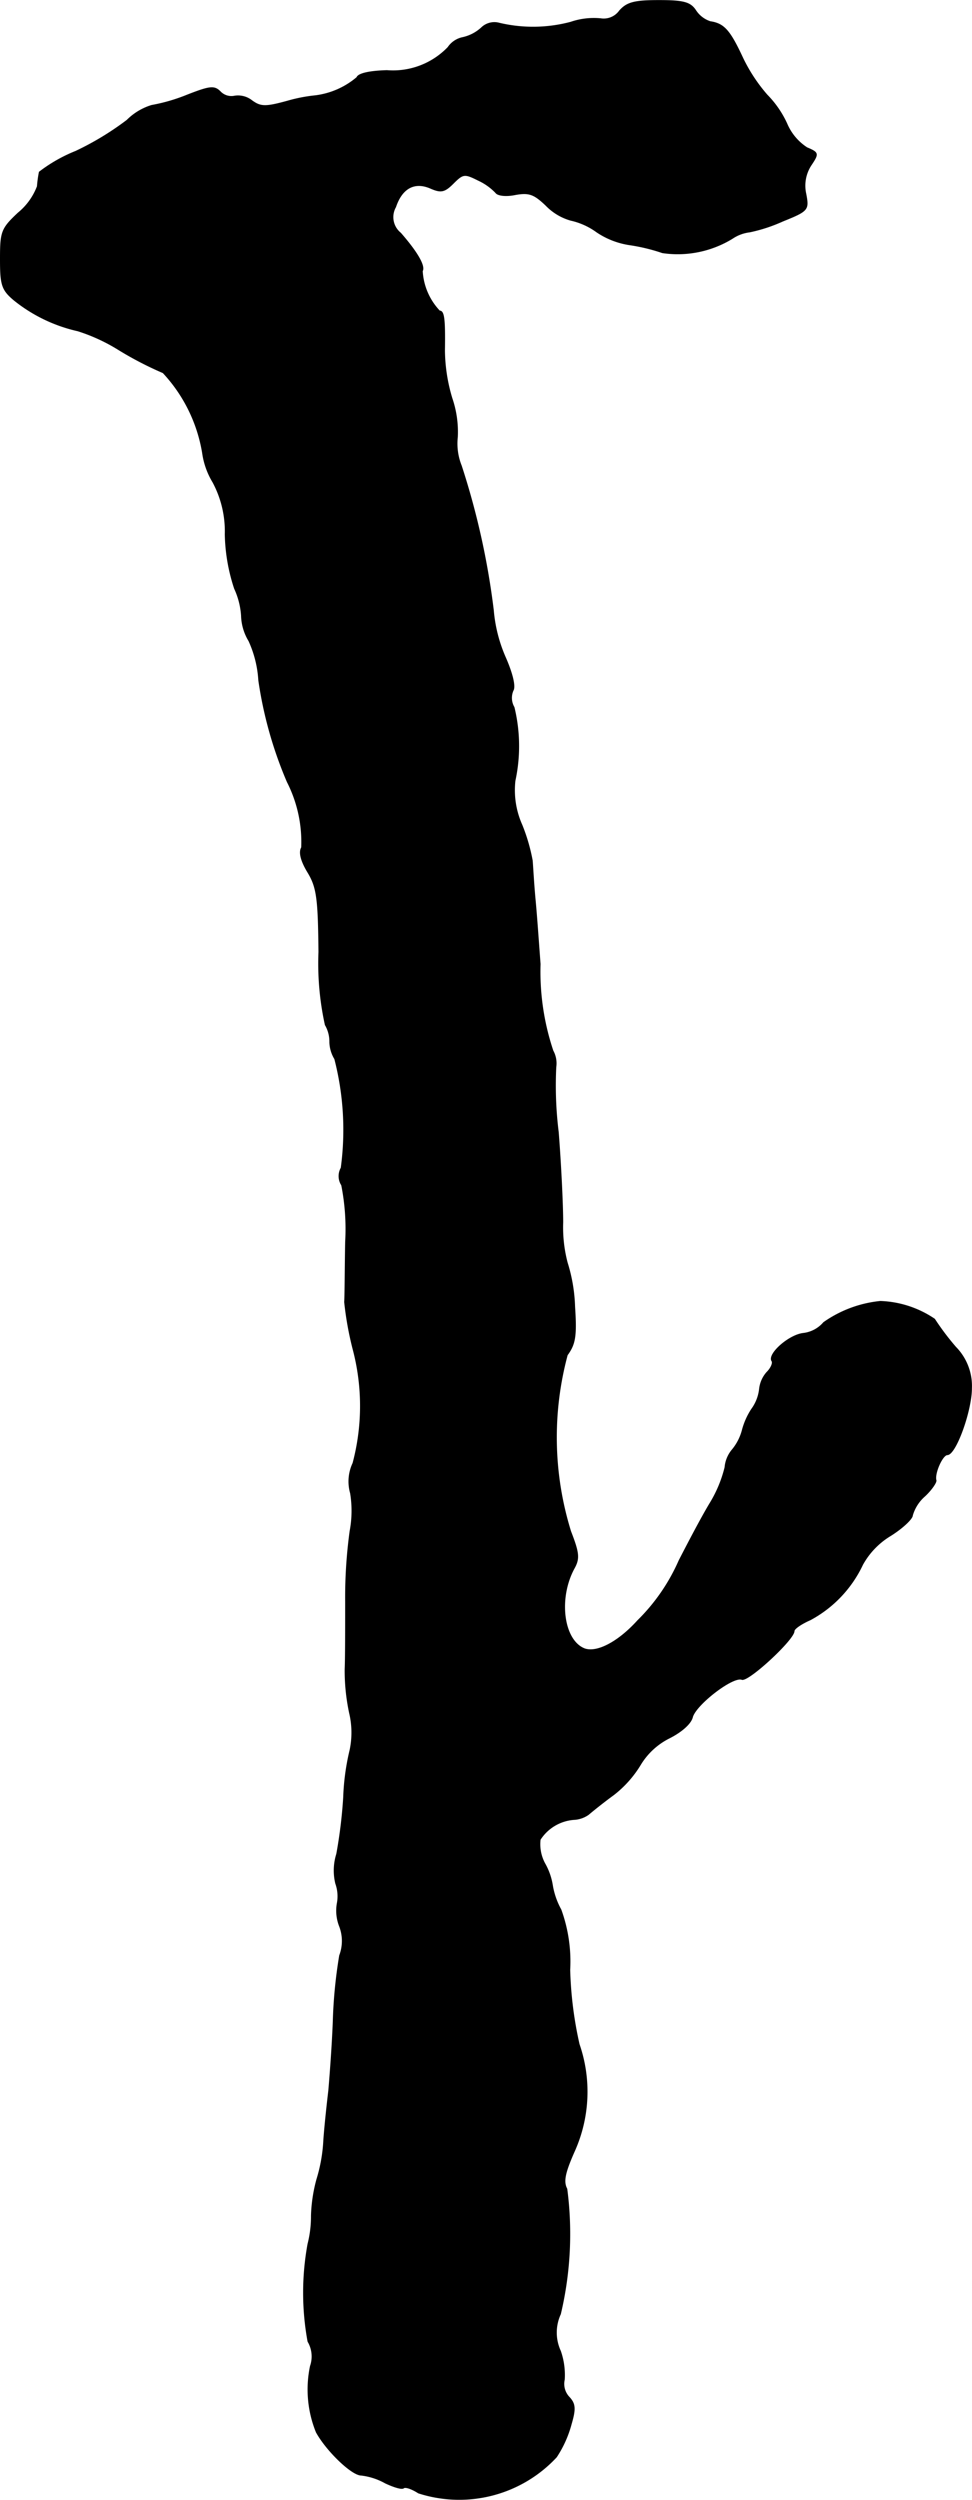 <?xml version="1.0" encoding="UTF-8"?>
<svg xmlns="http://www.w3.org/2000/svg"
     version="1.1"
     width="4.213mm"
     height="10.835mm"
     viewBox="0 0 11.943 30.713">
   <defs>
      <style type="text/css"><![CDATA[
      .a {
        stroke: #000;
        stroke-linecap: round;
        stroke-linejoin: round;
        stroke-width: 0.01px;
      }
    ]]></style>
   </defs>
   <path class="a"
         d="M7.612.132a.238.238,0,0,1-.23.097A.876.876,0,0,0,7.013.272a1.8,1.8,0,0,1-.878.012.227.227,0,0,0-.218.055.499.499,0,0,1-.23.121.288.288,0,0,0-.182.121.937.937,0,0,1-.751.285c-.212.006-.351.036-.369.085a.977.977,0,0,1-.509.224,1.939,1.939,0,0,0-.345.067c-.267.073-.327.073-.436-.006A.274.274,0,0,0,2.882,1.18a.188.188,0,0,1-.176-.055c-.073-.073-.127-.067-.406.042a2.182,2.182,0,0,1-.436.127.729.729,0,0,0-.303.182,3.548,3.548,0,0,1-.63.382A1.891,1.891,0,0,0,.483,2.113a1.519,1.519,0,0,0-.024.176A.778.778,0,0,1,.223,2.616c-.206.194-.218.23-.218.569,0,.315.018.376.17.503a1.919,1.919,0,0,0,.781.376,2.212,2.212,0,0,1,.509.236,4.263,4.263,0,0,0,.539.279,1.896,1.896,0,0,1,.485.987.946.946,0,0,0,.127.357,1.278,1.278,0,0,1,.151.642,2.245,2.245,0,0,0,.115.666.941.941,0,0,1,.085.333.628.628,0,0,0,.091.309,1.358,1.358,0,0,1,.121.485,4.971,4.971,0,0,0,.351,1.248,1.627,1.627,0,0,1,.176.806c-.036.061-.006.17.079.309.109.182.127.321.133.975a3.512,3.512,0,0,0,.079.896.405.405,0,0,1,.055.212.419.419,0,0,0,.061.206,3.49,3.49,0,0,1,.079,1.339.205.205,0,0,0,.006.212,2.775,2.775,0,0,1,.048.697c-.006.321-.006.654-.012.739a4.051,4.051,0,0,0,.103.575,2.732,2.732,0,0,1,0,1.405.528.528,0,0,0-.03.369,1.347,1.347,0,0,1-.006.466,6.021,6.021,0,0,0-.055.866c0,.327,0,.697-.006.83a2.502,2.502,0,0,0,.055.539,1.042,1.042,0,0,1,.006.454,2.896,2.896,0,0,0-.079.581,5.92,5.92,0,0,1-.085.697.678.678,0,0,0-.012.363.464.464,0,0,1,.018.248.524.524,0,0,0,.03.279.503.503,0,0,1,0,.357,5.952,5.952,0,0,0-.079.812c-.012.315-.042.697-.055.848-.018.151-.048.424-.061.606a1.957,1.957,0,0,1-.085.485,1.903,1.903,0,0,0-.067.448,1.365,1.365,0,0,1-.042.345,3.324,3.324,0,0,0,0,1.199.362.362,0,0,1,.03.303,1.397,1.397,0,0,0,.073.812c.127.23.436.527.551.527a.797.797,0,0,1,.297.097c.103.048.2.079.224.061.018-.018.097.006.182.061a1.63,1.63,0,0,0,1.696-.442,1.38,1.38,0,0,0,.182-.406c.055-.188.048-.248-.024-.327a.237.237,0,0,1-.061-.218.894.894,0,0,0-.048-.351.541.541,0,0,1,0-.454,4.266,4.266,0,0,0,.079-1.538c-.048-.091-.024-.2.091-.46A1.787,1.787,0,0,0,7.116,25.117a4.694,4.694,0,0,1-.115-.915,1.867,1.867,0,0,0-.109-.739.934.934,0,0,1-.103-.291.801.801,0,0,0-.097-.279.5.5,0,0,1-.055-.291.541.541,0,0,1,.43-.248.338.338,0,0,0,.164-.061c.042-.036.176-.145.309-.242a1.353,1.353,0,0,0,.333-.376.869.869,0,0,1,.351-.321c.145-.073.267-.176.285-.26.048-.157.497-.503.606-.46.079.03.642-.491.642-.594,0-.03.091-.091.2-.139a1.488,1.488,0,0,0,.642-.678.955.955,0,0,1,.345-.357c.145-.091.267-.206.267-.248a.496.496,0,0,1,.151-.236c.085-.079.145-.17.139-.194-.024-.085.079-.315.139-.315.103,0,.297-.539.297-.818a.681.681,0,0,0-.194-.503,3.163,3.163,0,0,1-.26-.345,1.261,1.261,0,0,0-.666-.218,1.458,1.458,0,0,0-.697.26.388.388,0,0,1-.248.133c-.176.018-.442.254-.388.339.018.024-.012.091-.061.139a.369.369,0,0,0-.091.206.516.516,0,0,1-.097.248.881.881,0,0,0-.115.26.627.627,0,0,1-.121.236.386.386,0,0,0-.091.218,1.555,1.555,0,0,1-.188.448c-.109.182-.273.497-.376.697a2.371,2.371,0,0,1-.509.739c-.242.267-.503.4-.654.345-.26-.103-.327-.618-.127-.987.067-.121.061-.188-.042-.454a3.899,3.899,0,0,1-.042-2.168c.097-.133.115-.23.091-.594a2.009,2.009,0,0,0-.091-.539,1.707,1.707,0,0,1-.055-.497c0-.212-.024-.715-.055-1.108a4.631,4.631,0,0,1-.03-.8.321.321,0,0,0-.036-.2,3.054,3.054,0,0,1-.157-1.066c-.018-.236-.042-.588-.061-.787s-.03-.418-.036-.485a2.266,2.266,0,0,0-.127-.436,1.046,1.046,0,0,1-.085-.545,2.02,2.02,0,0,0-.012-.902.228.228,0,0,1-.012-.206c.03-.048-.006-.206-.097-.412a1.821,1.821,0,0,1-.145-.575,9.382,9.382,0,0,0-.394-1.775.728.728,0,0,1-.048-.351A1.275,1.275,0,0,0,5.553,4.893a2.105,2.105,0,0,1-.091-.588c.006-.388-.006-.485-.061-.485a.776.776,0,0,1-.212-.491c.036-.061-.061-.23-.267-.466a.252.252,0,0,1-.061-.321c.079-.236.236-.315.43-.23.127.055.17.048.279-.061.121-.121.139-.121.309-.036a.703.703,0,0,1,.212.151c.024.036.127.048.242.024.17-.03.23-.006.376.133a.682.682,0,0,0,.303.182.856.856,0,0,1,.321.145.981.981,0,0,0,.406.157,2.274,2.274,0,0,1,.4.097,1.284,1.284,0,0,0,.86-.176.483.483,0,0,1,.212-.079,1.945,1.945,0,0,0,.406-.133c.315-.127.321-.139.285-.333a.46.46,0,0,1,.061-.351c.097-.145.097-.157-.048-.218a.657.657,0,0,1-.248-.297,1.233,1.233,0,0,0-.242-.351A2.02,2.02,0,0,1,9.127.714C8.969.374,8.897.29,8.727.265A.34.34,0,0,1,8.551.132C8.485.029,8.406.005,8.097.005,7.794.005,7.703.029,7.612.132Z"/>
</svg>
